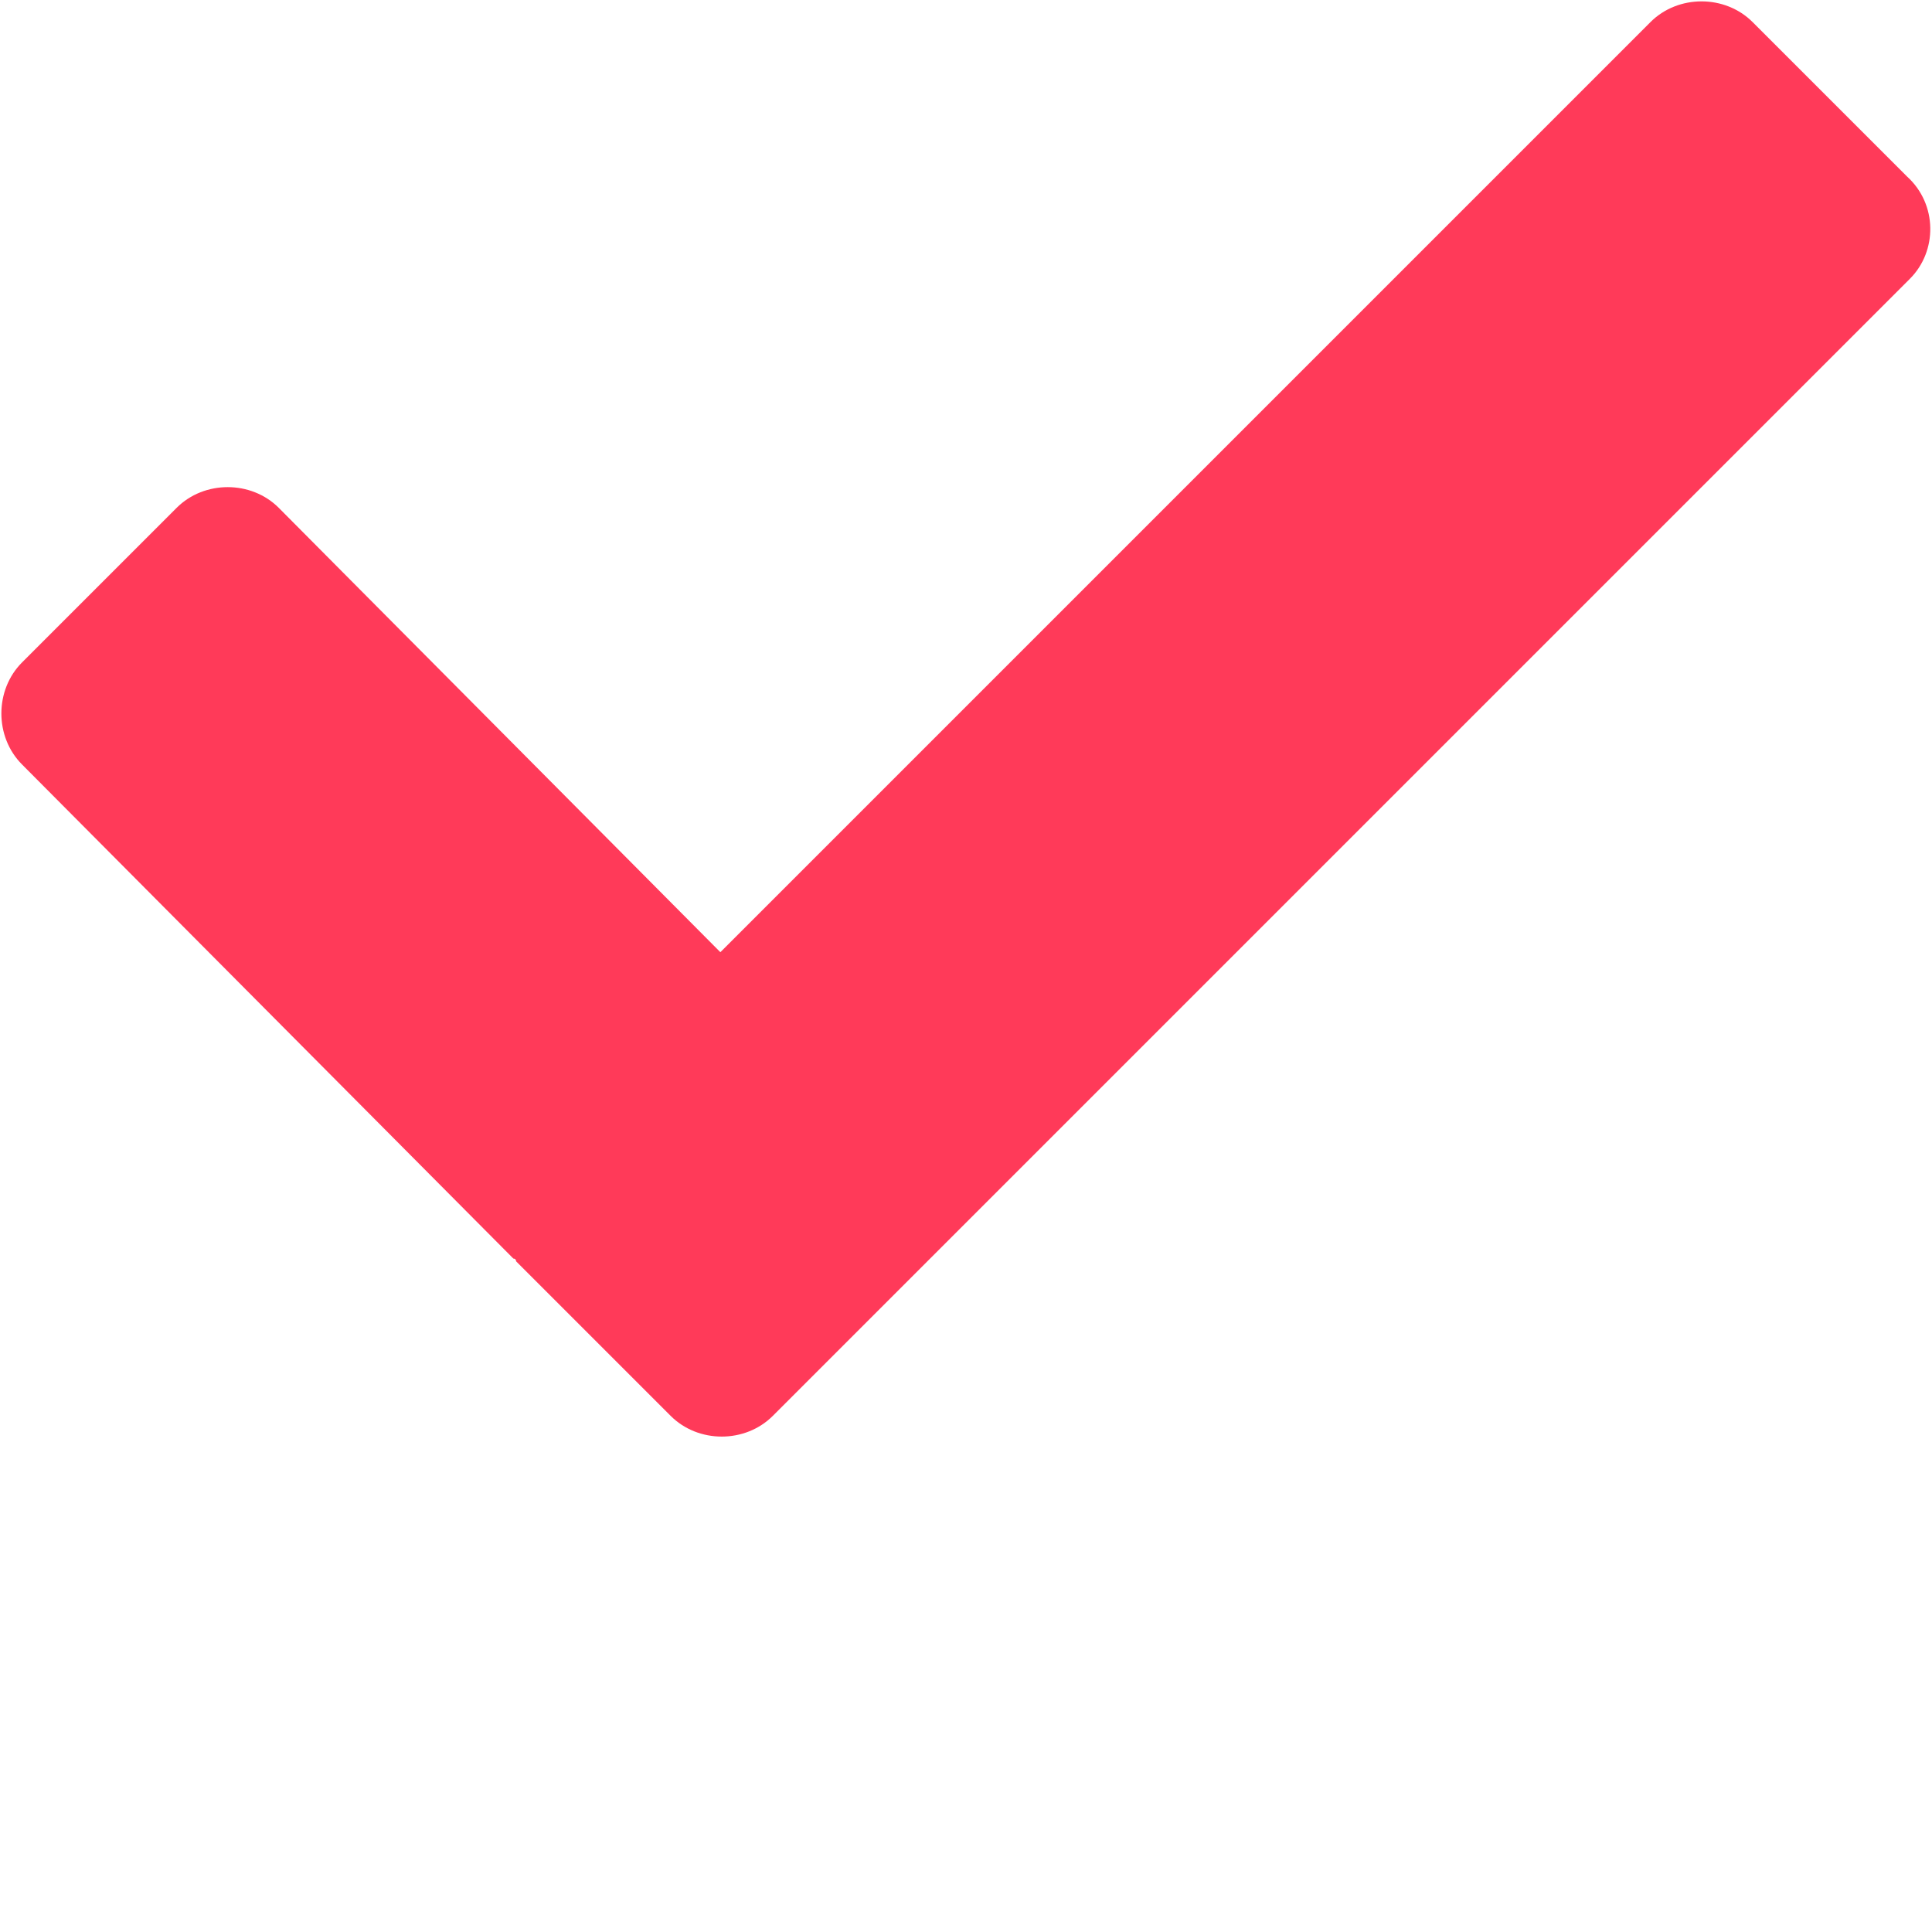 

<svg version="1.1"  xmlns="http://www.w3.org/2000/svg" xmlns:xlink="http://www.w3.org/1999/xlink" x="0px" y="0px"
	 width="70px" height="70px" viewBox="0 0 70 70" enable-background="new 0 0 70 70" xml:space="preserve">
<path fill-rule="evenodd" clip-rule="evenodd" fill="#ff3a59" d="M69.2,10.1L28,51.3c-1,1-2.7,1-3.7,0l-0.8-0.8l0,0l-0.9-0.9
	l-3.9-3.9c0,0,0-0.1-0.1-0.1L0.8,27.7c-1-1-1-2.7,0-3.7l5.6-5.6c1-1,2.7-1,3.7,0l16,16.1L59.8,0.8c1-1,2.7-1,3.7,0l5.6,5.6
	C70.2,7.4,70.2,9.1,69.2,10.1z"/>
</svg>
